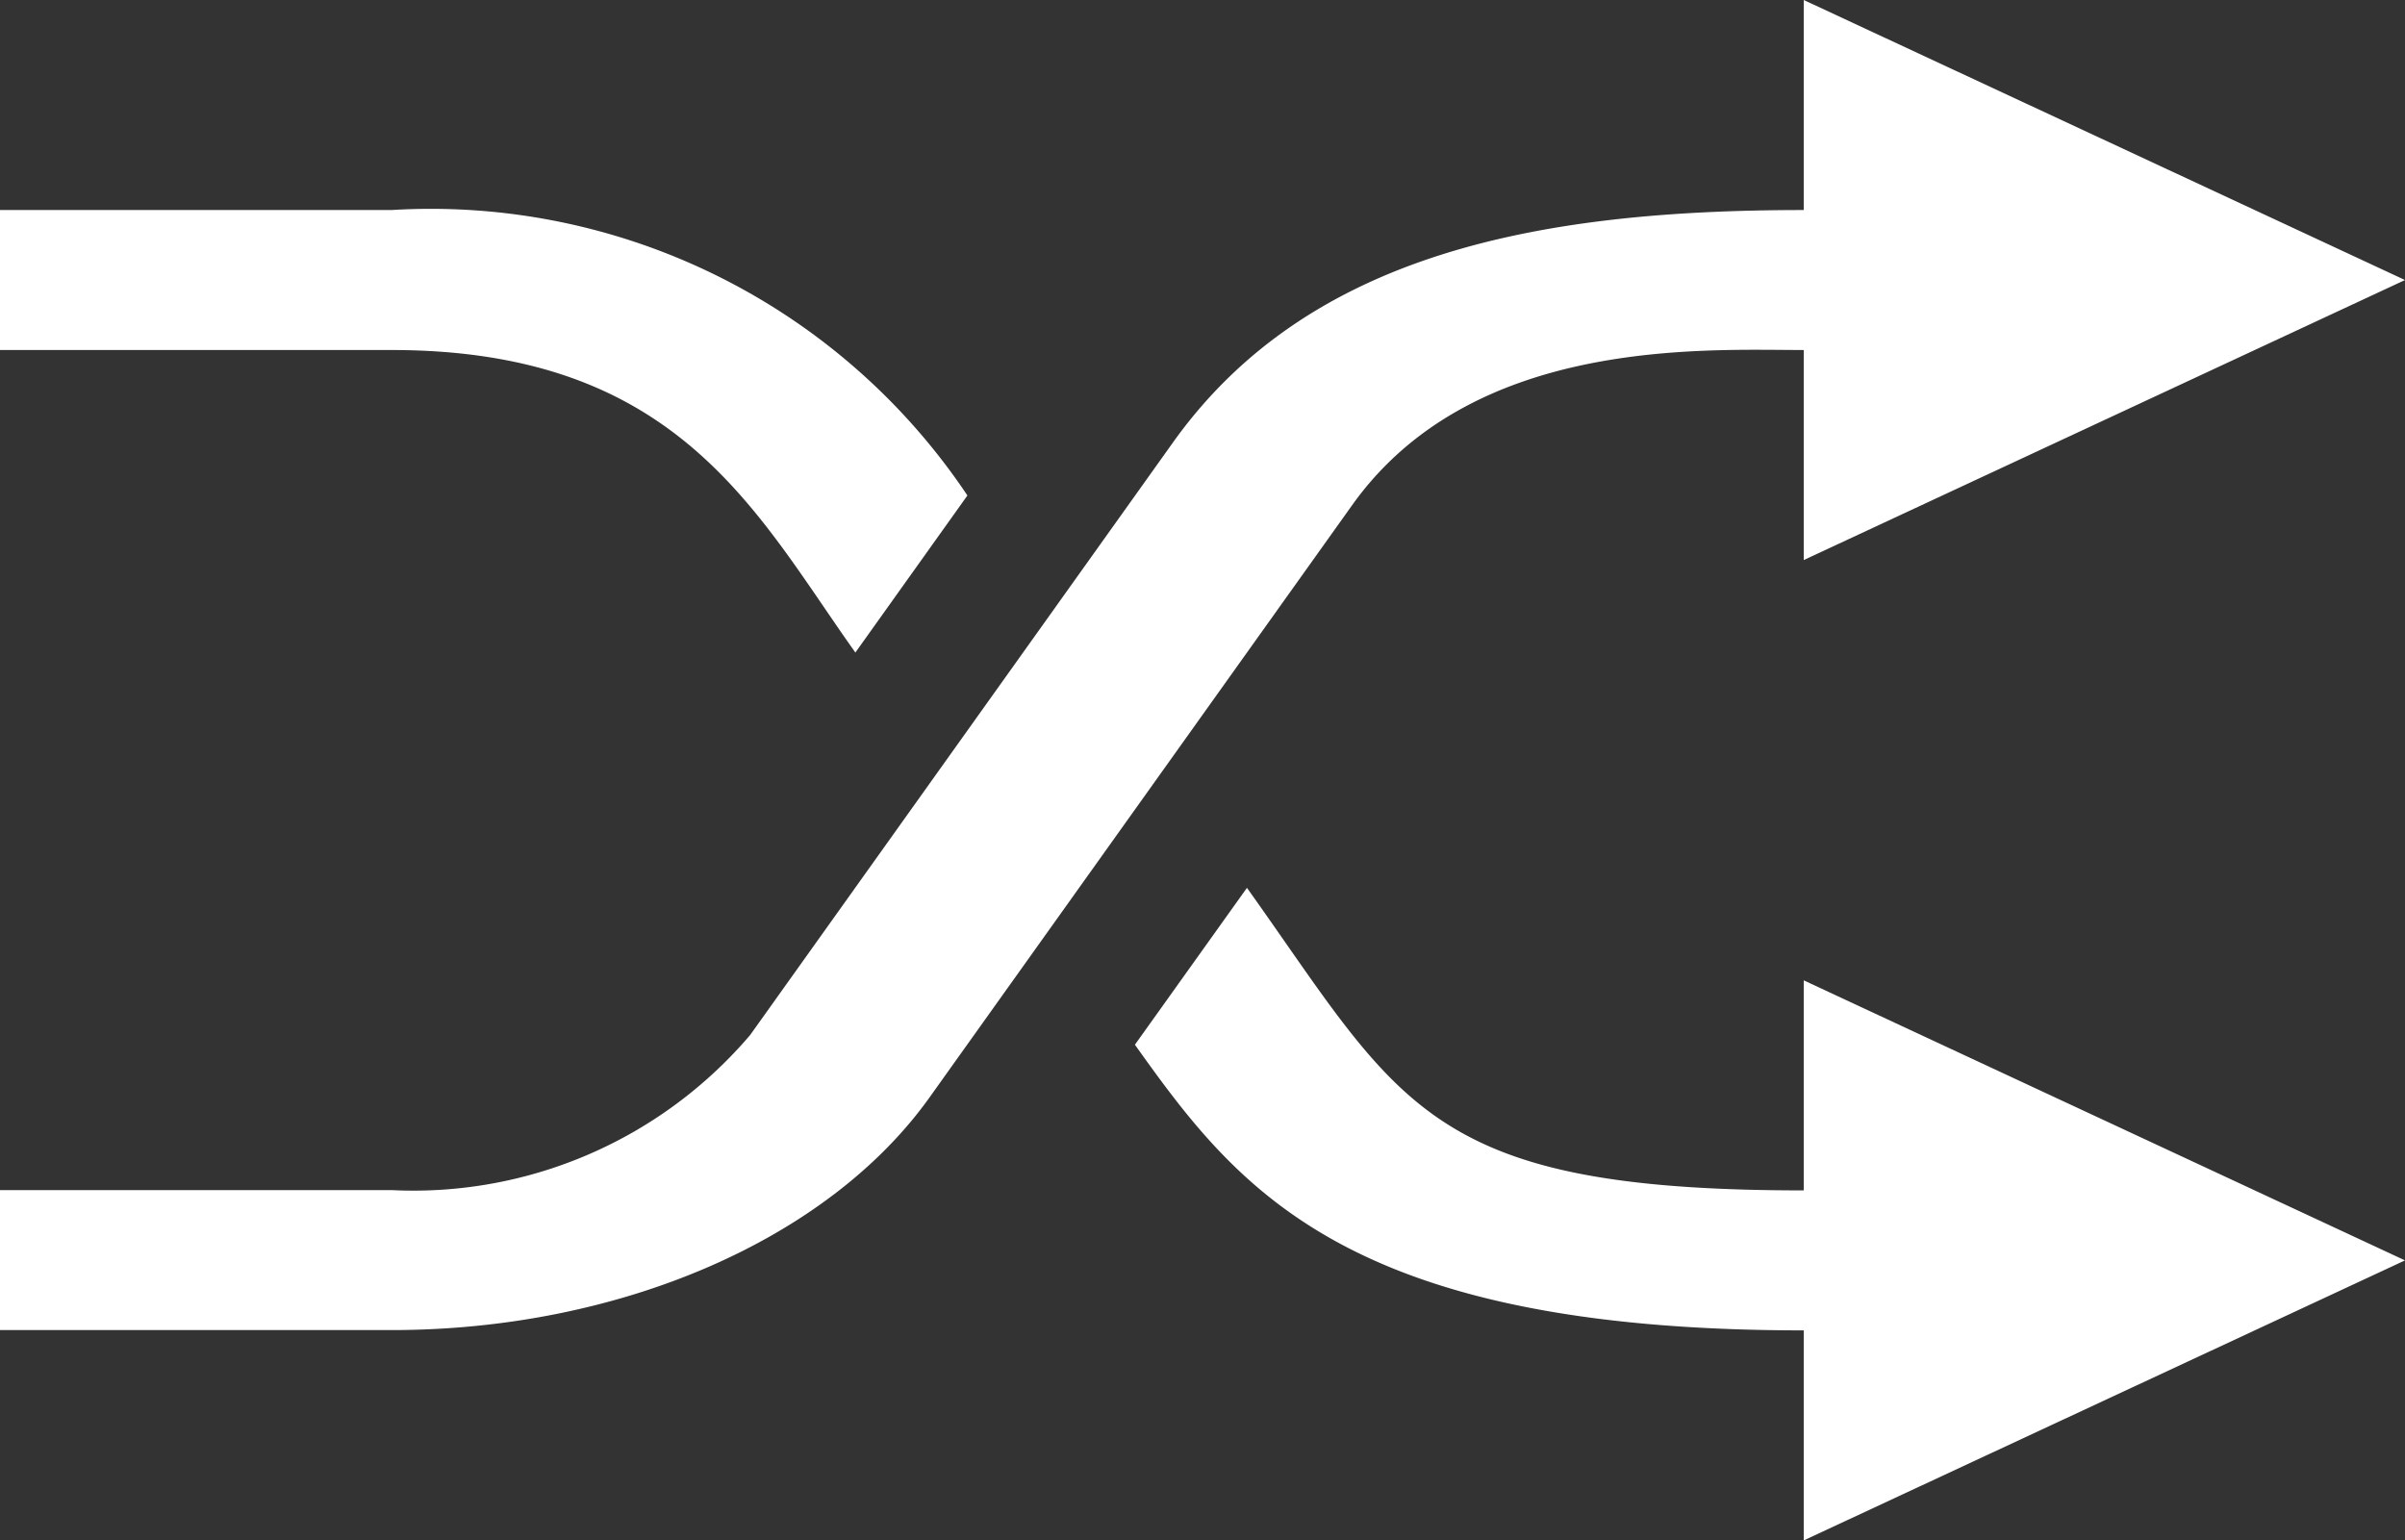 <svg xmlns="http://www.w3.org/2000/svg" width="32.435" height="20.773" viewBox="0 0 32.435 20.773">
  <rect x="0" y="0" width="32.435" height="20.773" fill="#333333" stroke="none"/>
  <path id="iconmonstr-media-control-55" d="M24.326,8.554V5.721c-1.351,0-4.471-.178-6.09,2.092l-5.7,7.989c-1.372,1.922-4.181,3.138-7.257,3.138H0V17.052H5.279a5.967,5.967,0,0,0,4.838-2.092l5.7-7.989C17.65,4.4,20.783,3.833,24.326,3.833V1l8.109,3.777L24.326,8.554ZM11.537,9.8l1.51-2.117A8.706,8.706,0,0,0,5.279,3.833H0V5.721H5.279c3.881,0,4.925,2.212,6.259,4.083ZM32.435,18l-8.109-3.777v2.833c-5.109,0-5.432-1.169-7.509-4.081l-1.511,2.116c1.38,1.935,2.838,3.853,9.02,3.853v2.833Z" transform="translate(0 -1)" fill="#fff"/>
</svg>
